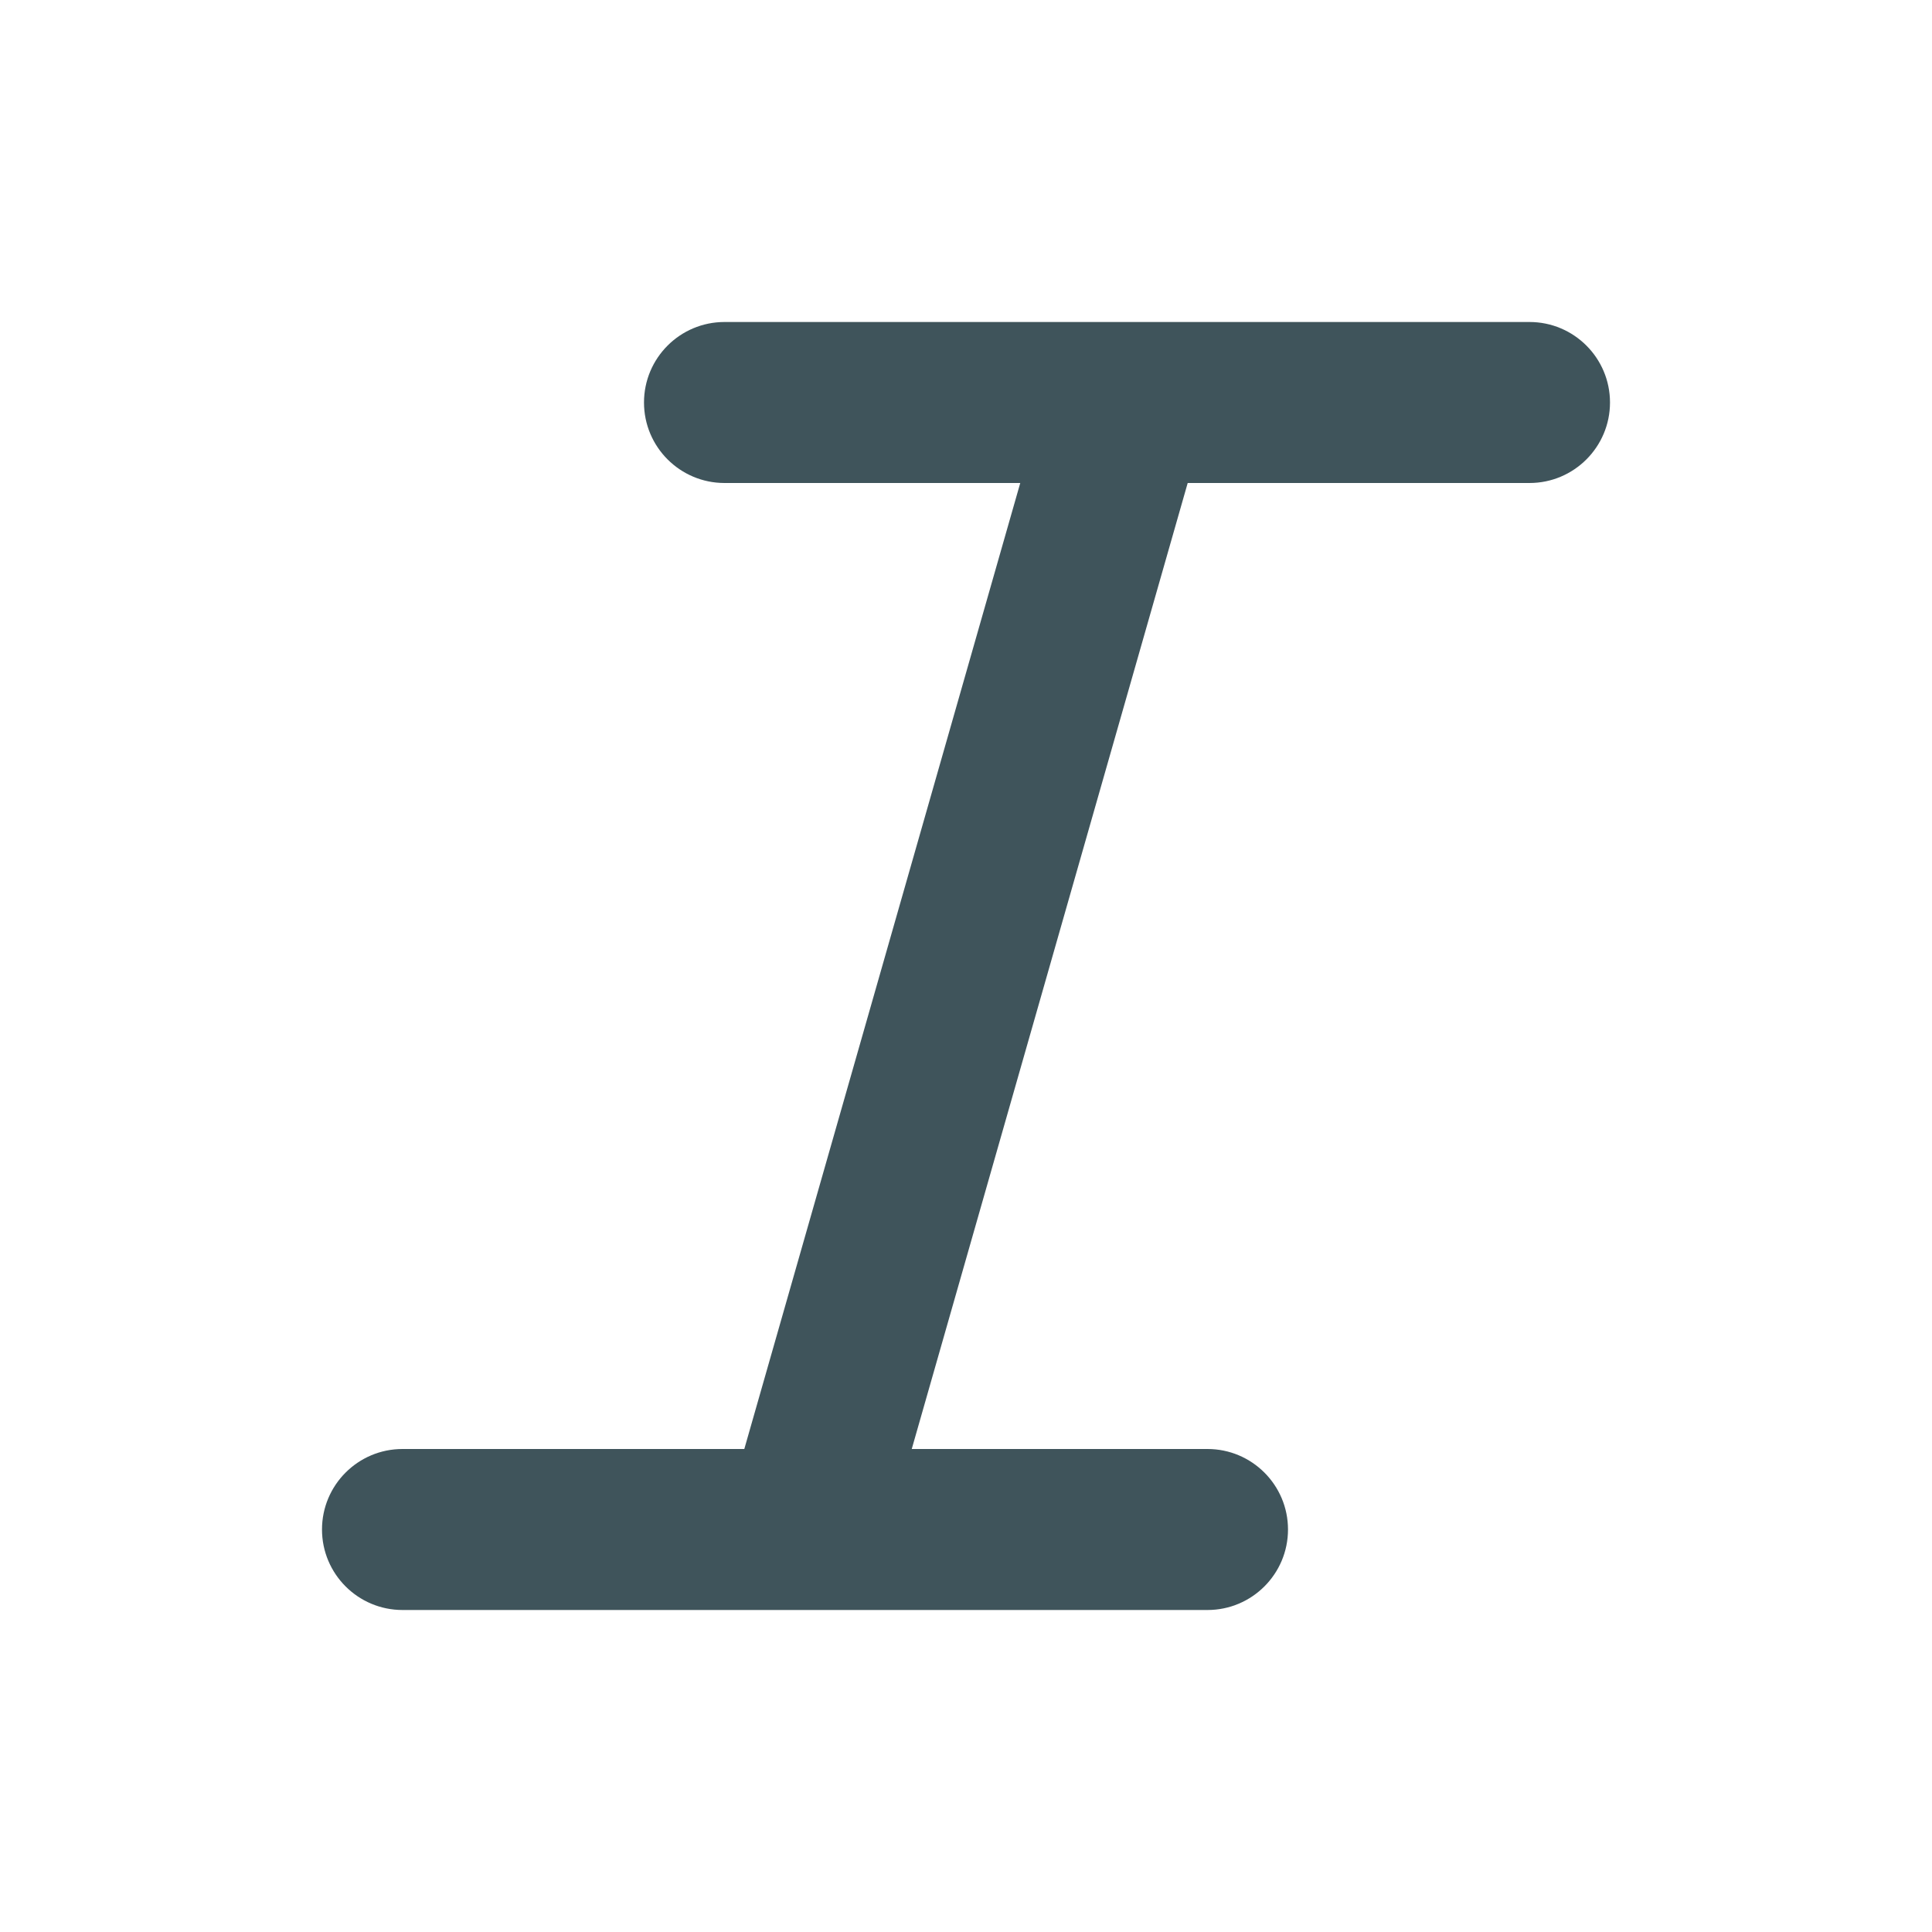 <svg width="24" height="24" viewBox="0 0 24 24" fill="none" xmlns="http://www.w3.org/2000/svg">
<path fill-rule="evenodd" clip-rule="evenodd" d="M19 4H14.022C14.007 4 13.992 4 13.977 4H9C8.448 4 8 4.448 8 5C8 5.552 8.448 6 9 6H12.674L9.246 18H5C4.448 18 4 18.448 4 19C4 19.552 4.448 20 5 20H9.978C9.993 20 10.008 20 10.023 20H15C15.552 20 16 19.552 16 19C16 18.448 15.552 18 15 18H11.326L14.754 6H19C19.552 6 20 5.552 20 5C20 4.448 19.552 4 19 4Z" fill="#3F545B"/>
</svg>
